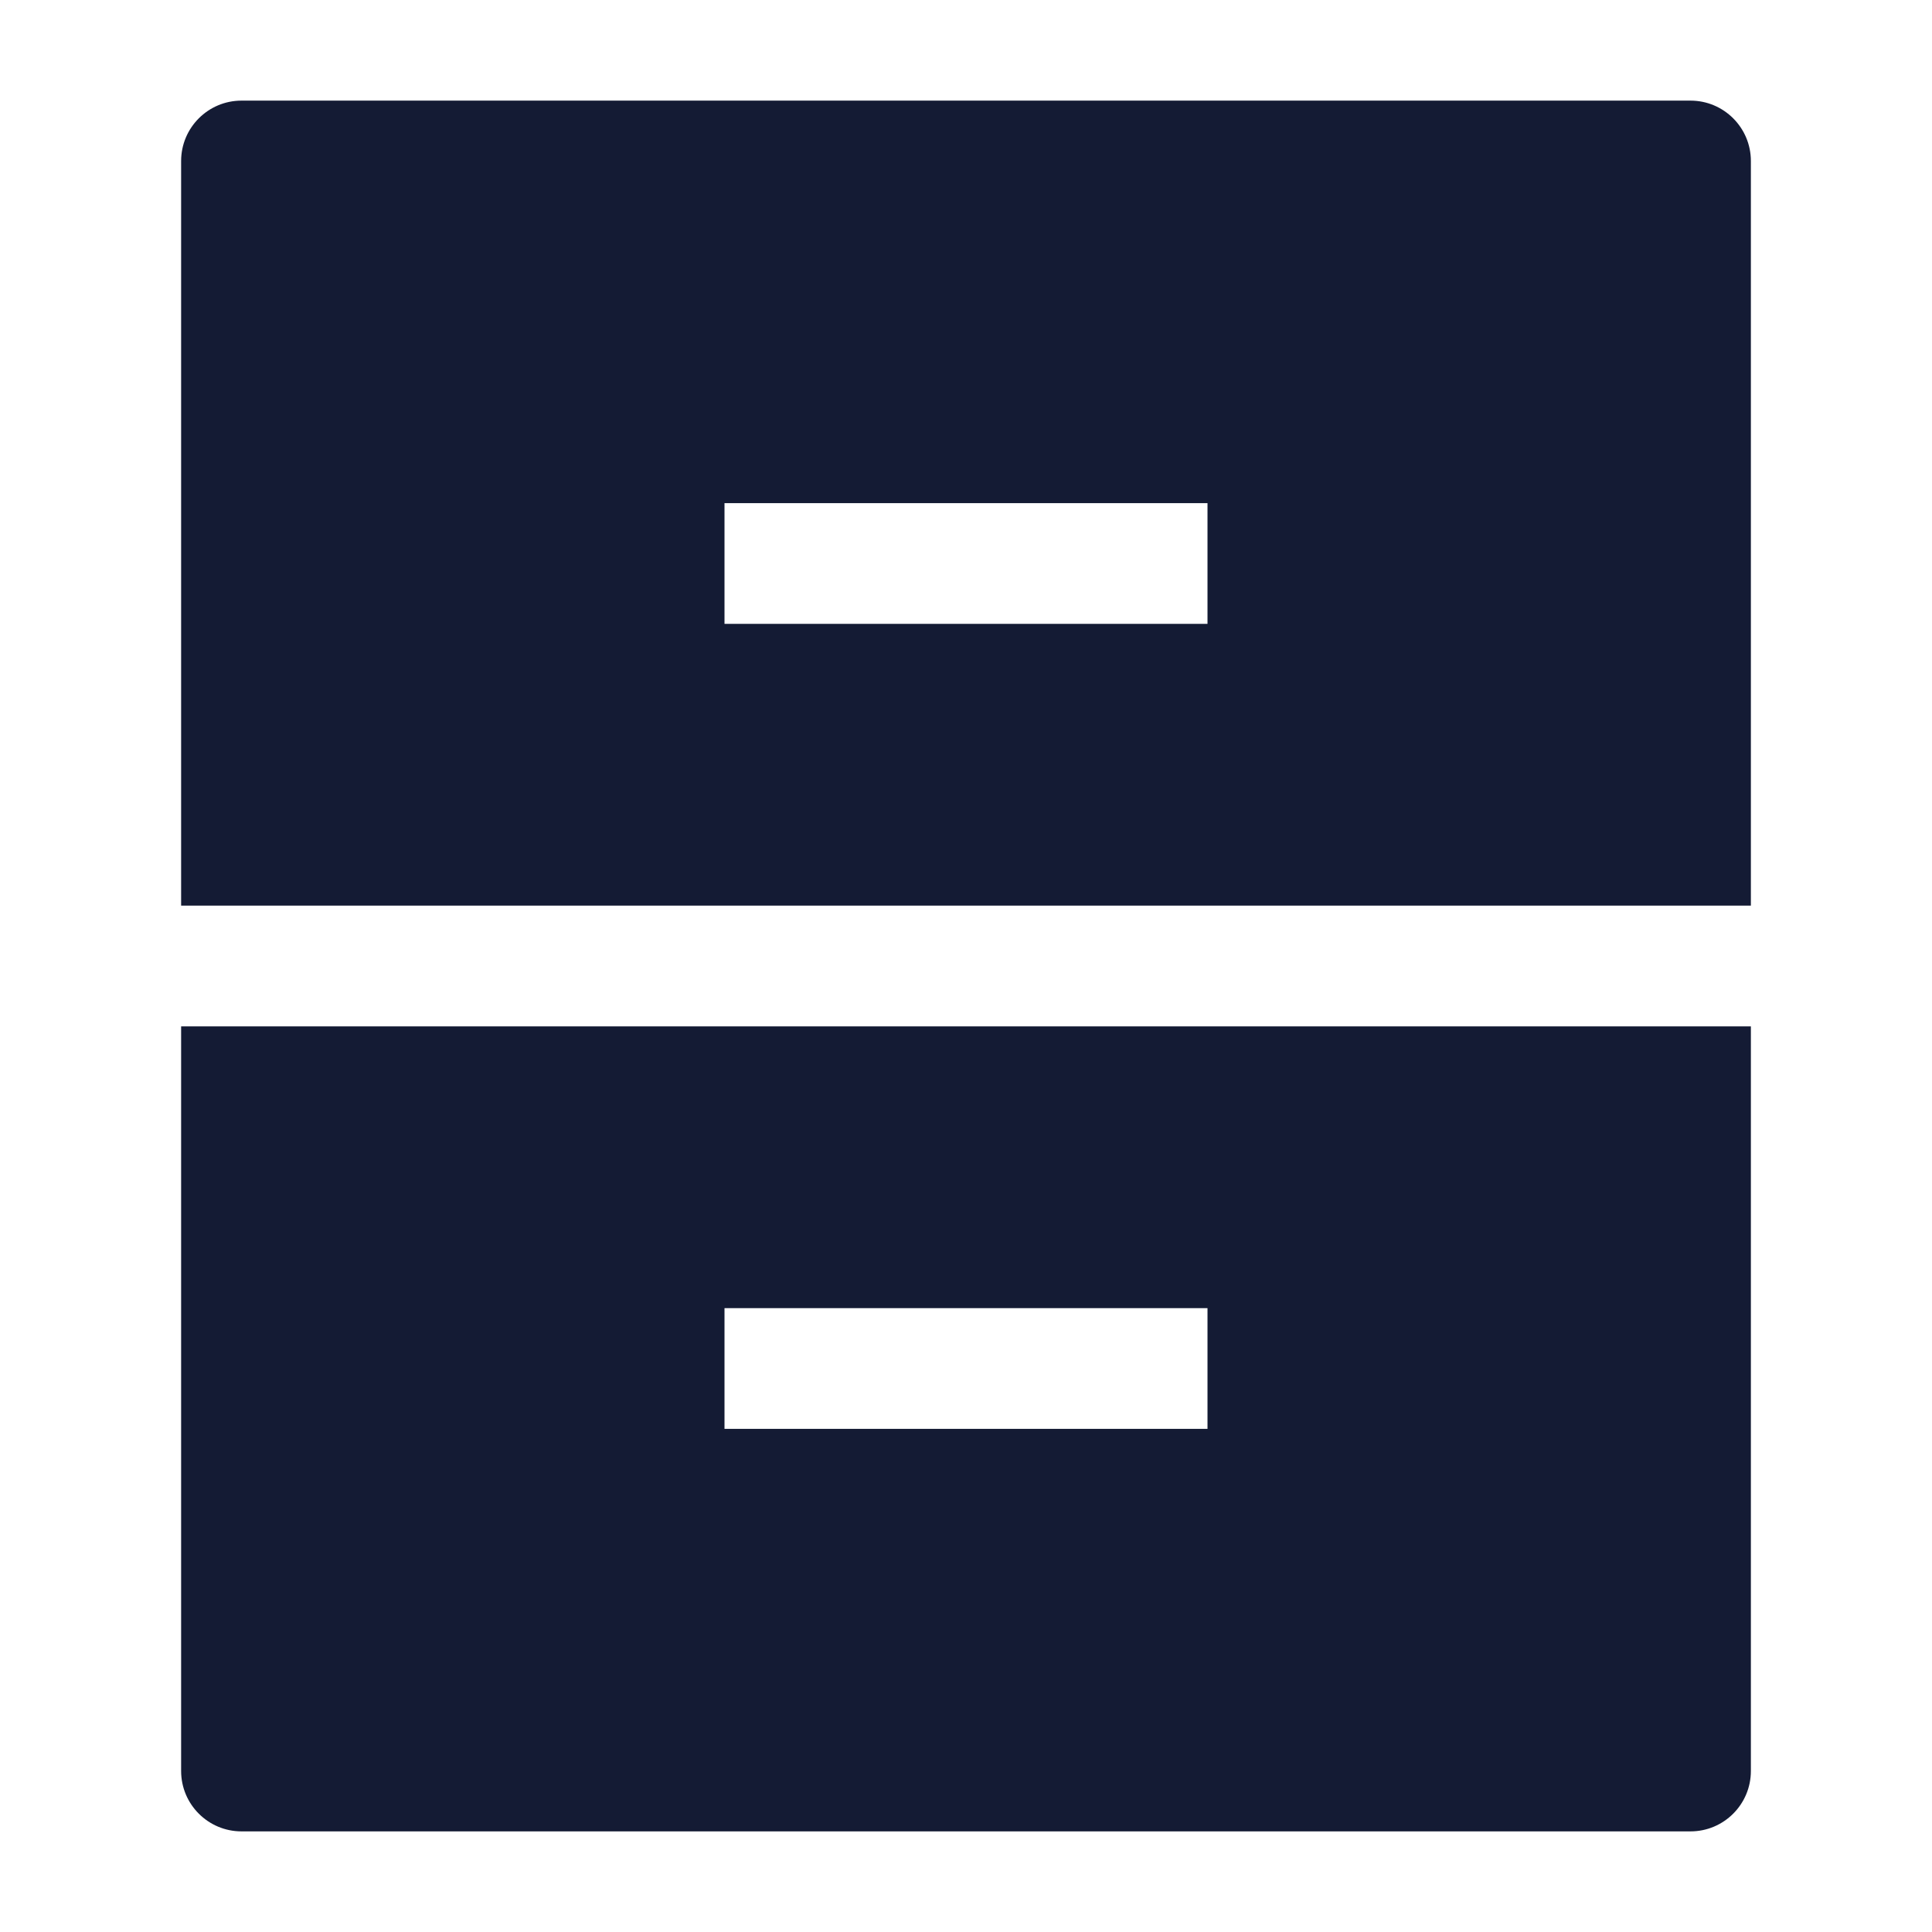<svg width="24" height="24" viewBox="0 0 24 24" fill="none" xmlns="http://www.w3.org/2000/svg">
<path fill-rule="evenodd" clip-rule="evenodd" d="M3 1.25C2.586 1.25 2.25 1.586 2.25 2V11.25H21.75V2C21.75 1.586 21.414 1.25 21 1.25H3ZM21.75 12.75H2.25V22C2.25 22.414 2.586 22.75 3 22.75H21C21.414 22.75 21.75 22.414 21.75 22V12.75ZM9 6.25H15V7.75H9V6.25ZM15 16.25H9V17.75H15V16.25Z" fill="#141B34"/>
</svg>
